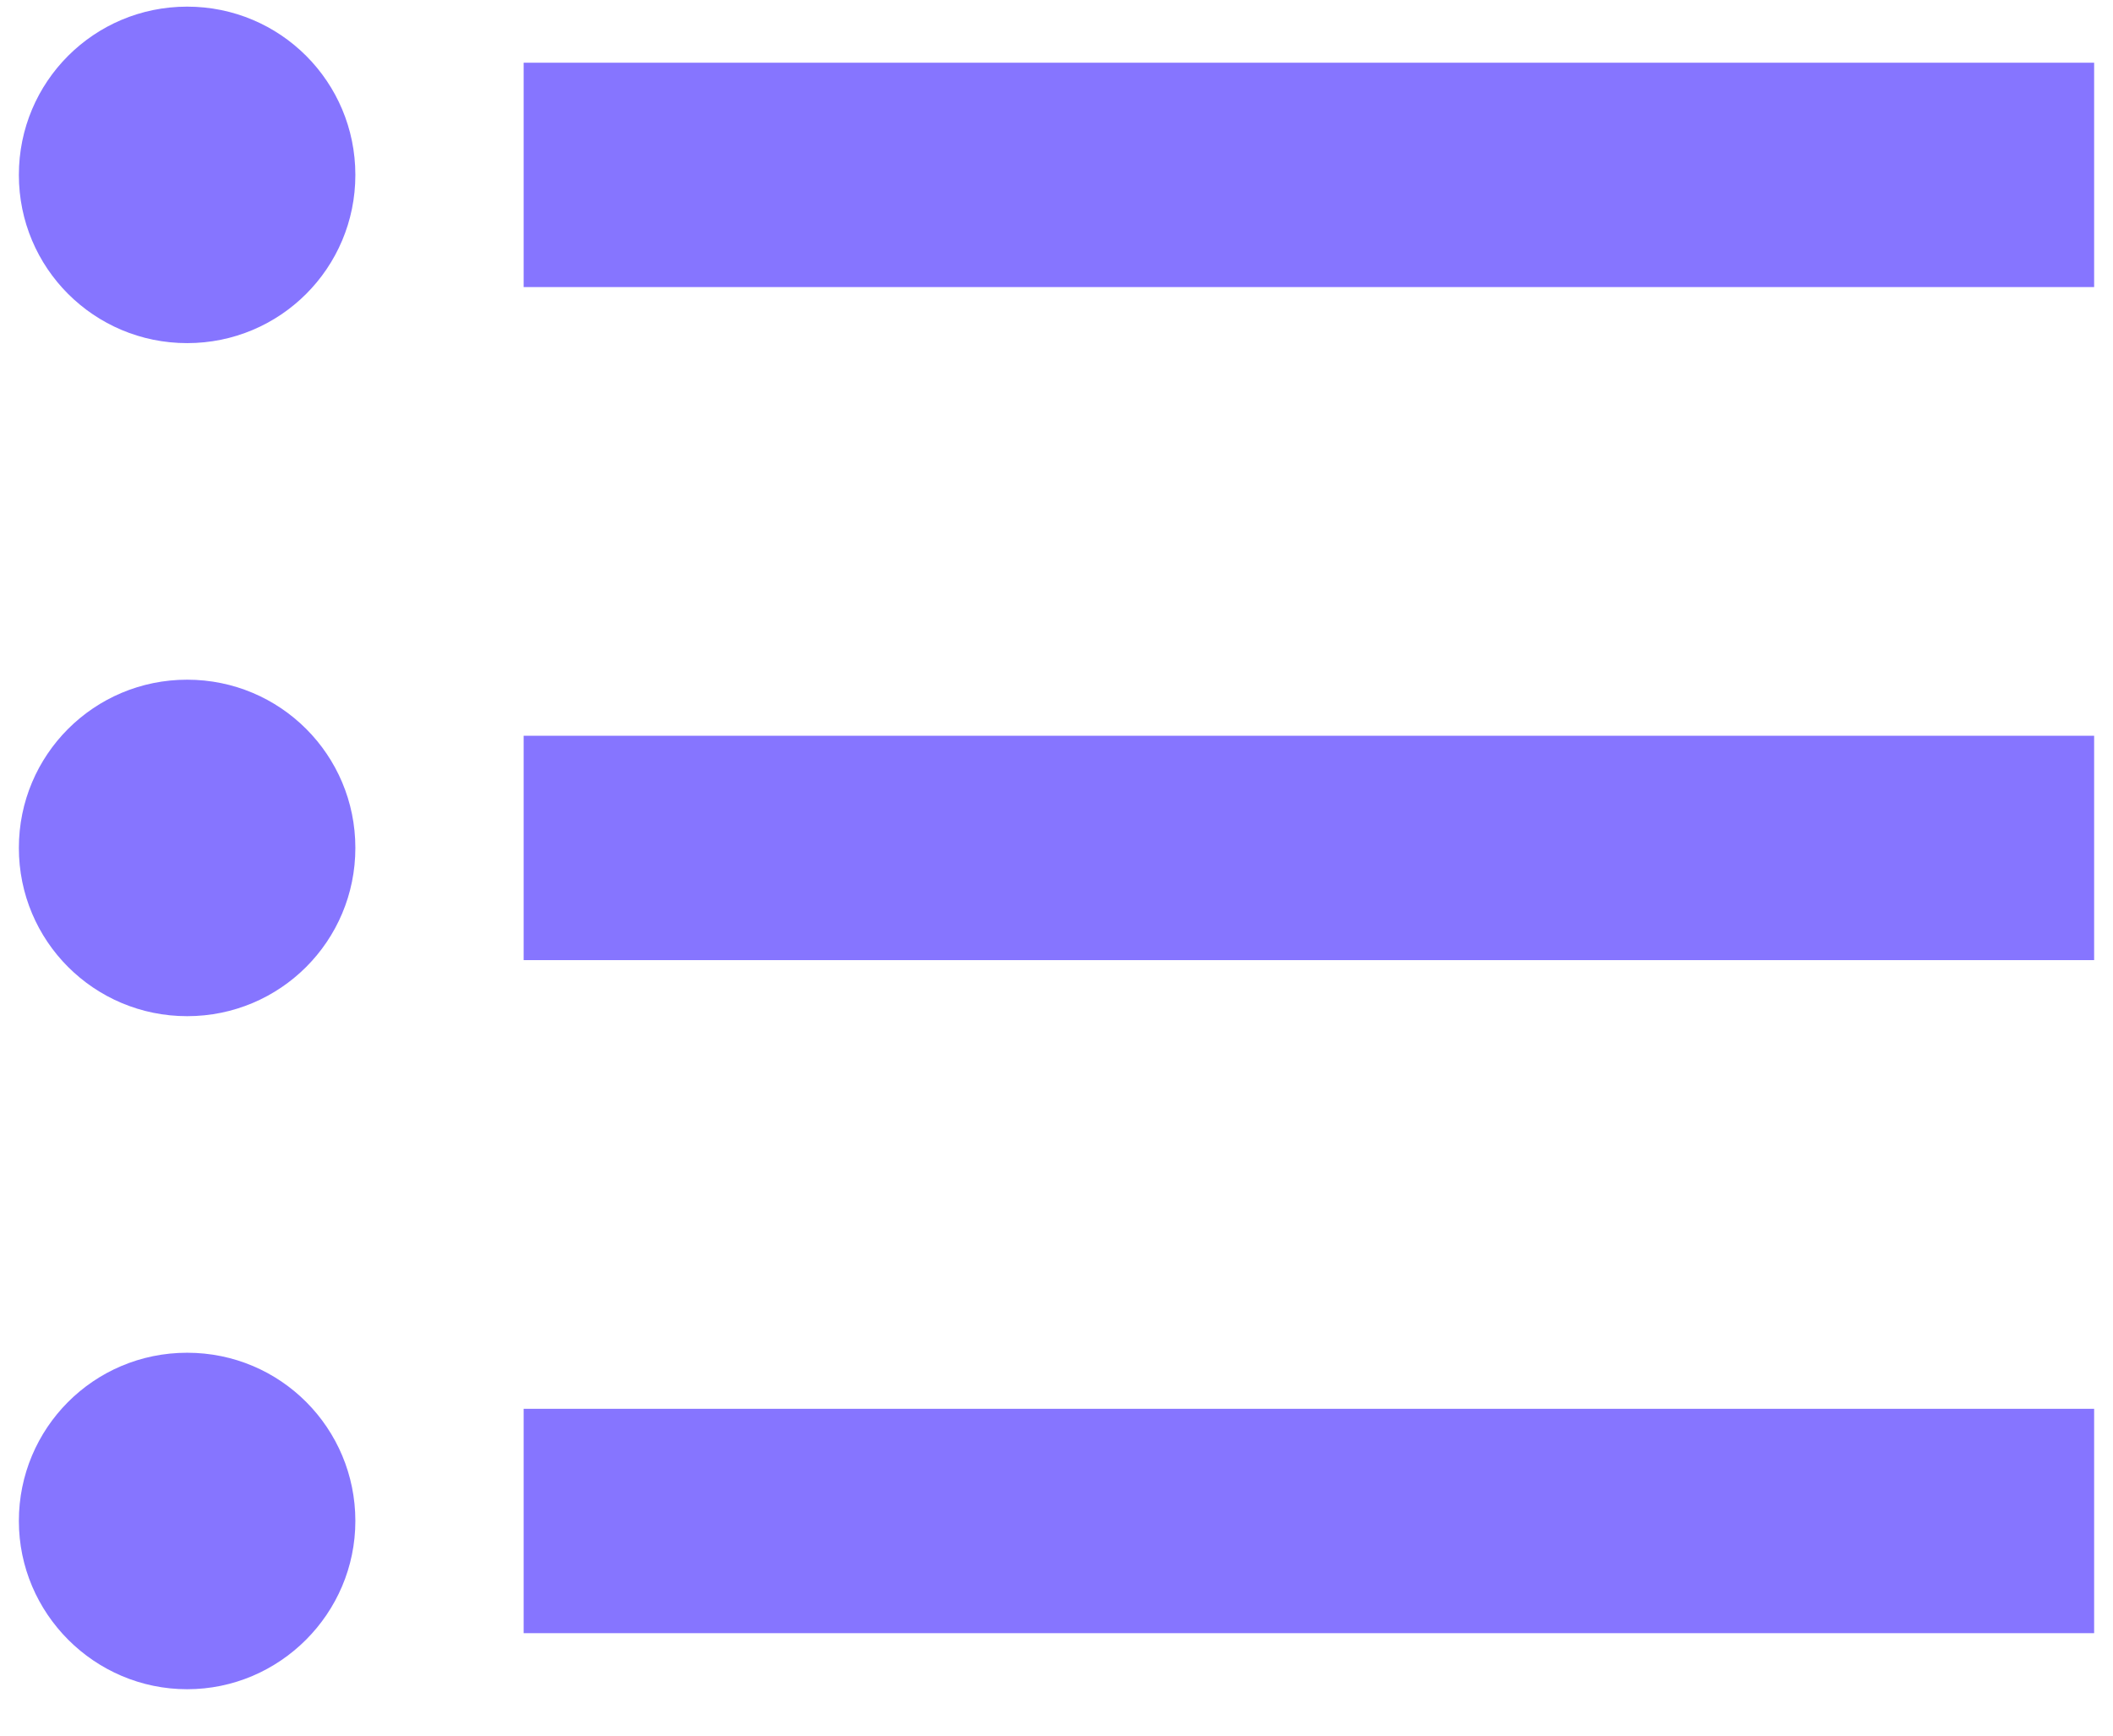 <svg width="28" height="23" viewBox="0 0 28 23" fill="none" xmlns="http://www.w3.org/2000/svg">
<path fill-rule="evenodd" clip-rule="evenodd" d="M0.25 2.318C0.25 1.084 1.246 0.088 2.48 0.088C3.714 0.088 4.709 1.084 4.709 2.318C4.709 3.551 3.714 4.547 2.48 4.547C1.246 4.547 0.25 3.551 0.25 2.318ZM0.25 11.236C0.25 10.003 1.246 9.007 2.48 9.007C3.714 9.007 4.709 10.003 4.709 11.236C4.709 12.47 3.714 13.466 2.48 13.466C1.246 13.466 0.25 12.47 0.25 11.236ZM2.48 17.926C1.239 17.926 0.25 18.929 0.25 20.155C0.25 21.382 1.253 22.385 2.48 22.385C3.706 22.385 4.709 21.382 4.709 20.155C4.709 18.929 3.721 17.926 2.48 17.926ZM6.939 18.669H27.75V21.642H6.939V18.669ZM27.75 0.831H6.939V3.804H27.75V0.831ZM6.939 9.75H27.75V12.723H6.939V9.75Z" fill="#7966FF" fill-opacity="0.9"/>
</svg>
